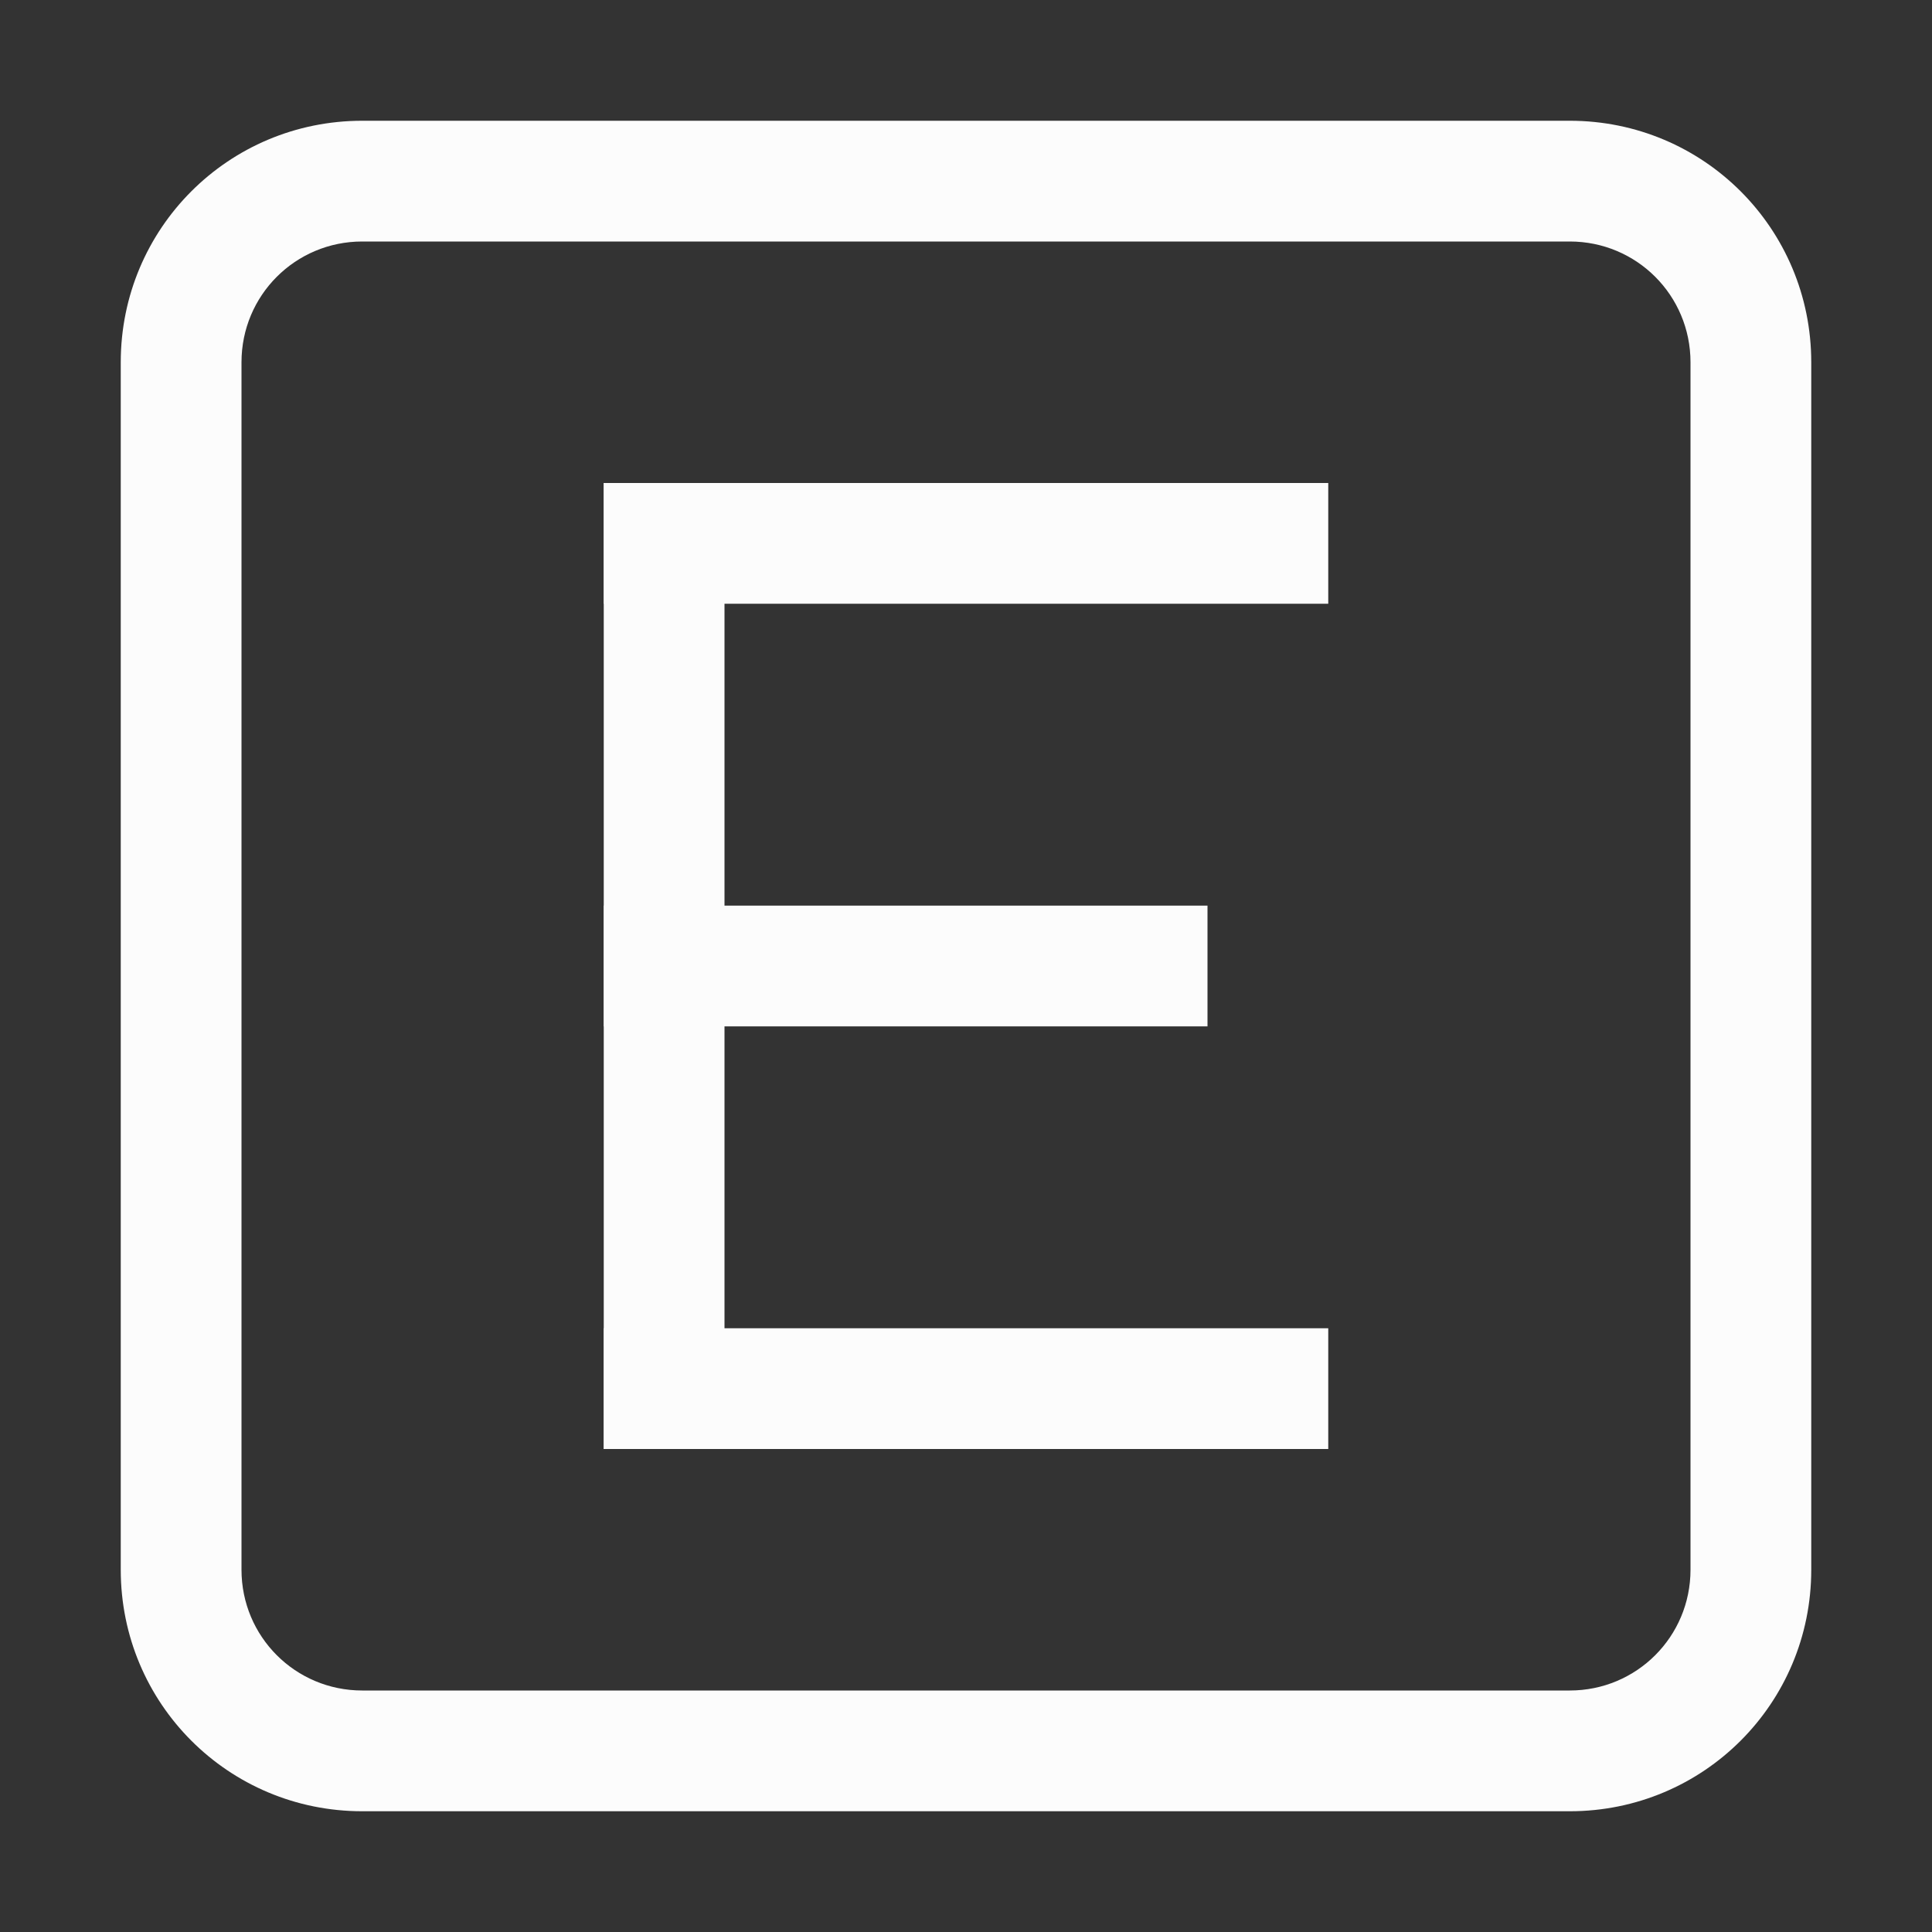 <?xml version='1.0' encoding='ASCII'?>
<svg xmlns="http://www.w3.org/2000/svg" width="16" height="16">
<rect width="100%" height="100%" fill="#333333" stroke="none"/>
<defs><style id="current-color-scheme" type="text/css">.ColorScheme-Text{color:#fcfcfc; fill:currentColor;}</style></defs><path fill="currentColor" d="M3 1c-1.108 0-2 .892-2 2v10c0 1.108.892 2 2 2h10c1.108 0 2-.892 2-2V3c0-1.108-.892-2-2-2zm0 1h10c.554 0 1 .446 1 1v10c0 .554-.446 1-1 1H3c-.554 0-1-.446-1-1V3c0-.554.446-1 1-1" class="ColorScheme-Text" style="fill:currentColor"/>
<path fill="currentColor" fill-rule="evenodd" d="M5 4h6v1H5zm0 7h6v1H5z" class="ColorScheme-Text" style="fill:currentColor"/>
<path fill="currentColor" fill-rule="evenodd" d="M5 4h1v8H5z" class="ColorScheme-Text" style="fill:currentColor"/>
<path fill="currentColor" fill-rule="evenodd" d="M5 7.5h5v1H5z" class="ColorScheme-Text" style="fill:currentColor"/>
</svg>
